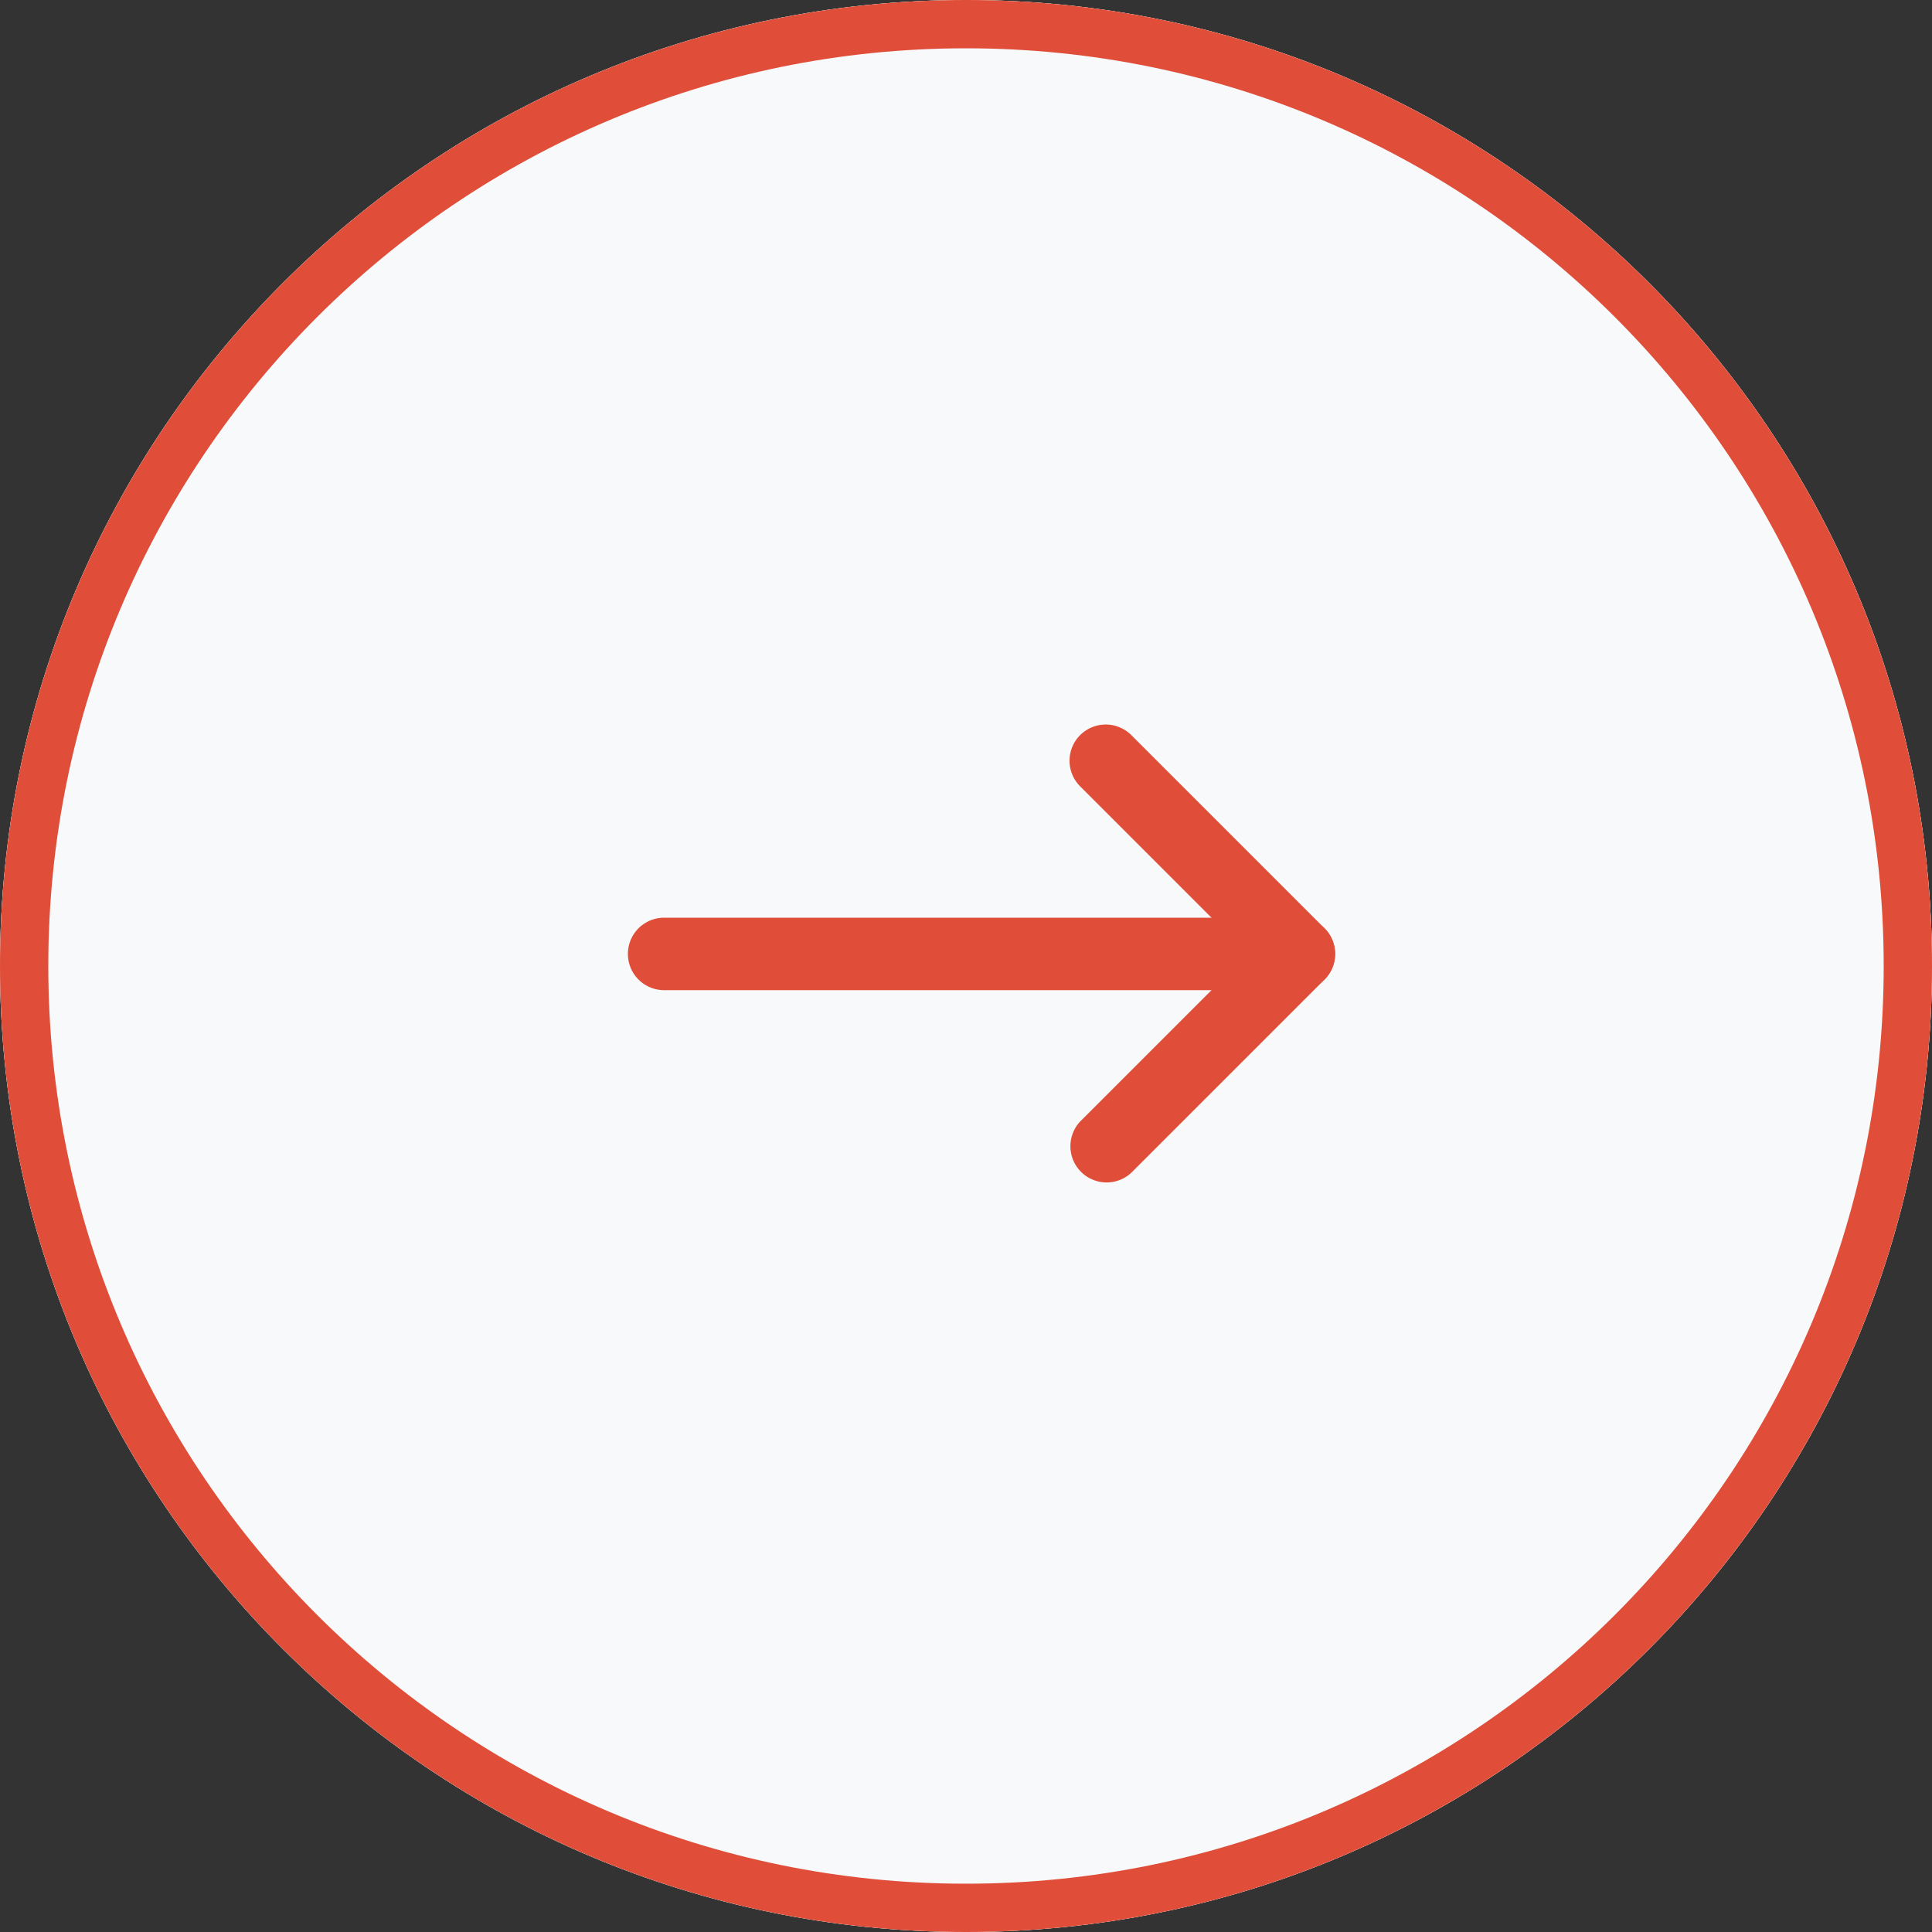 <?xml version="1.0" encoding="utf-8"?><svg width="40" height="40" fill="none" xmlns="http://www.w3.org/2000/svg" viewBox="0 0 40 40"><rect x="0" y="0" width="40" height="40" fill="#333333" stroke="none"/><path d="M40 20c0 11.046-8.954 20-20 20S0 31.046 0 20 8.954 0 20 0s20 8.954 20 20z" fill="#D9D9D9"/><path d="M40 20c0 11.046-8.954 20-20 20S0 31.046 0 20 8.954 0 20 0s20 8.954 20 20z" fill="#F7F9FA"/><path fill-rule="evenodd" clip-rule="evenodd" d="M20 39c10.493 0 19-8.507 19-19S30.493 1 20 1 1 9.507 1 20s8.507 19 19 19zm0 1c11.046 0 20-8.954 20-20S31.046 0 20 0 0 8.954 0 20s8.954 20 20 20z" fill="#E04E39"/><path fill-rule="evenodd" clip-rule="evenodd" d="M13 19.75a.75.75 0 01.75-.75h13.143a.75.75 0 010 1.5H13.75a.75.75 0 01-.75-.75z" fill="#E04E39"/><path fill-rule="evenodd" clip-rule="evenodd" d="M22.363 15.22a.75.75 0 011.06 0l4 4a.75.75 0 010 1.06l-4 4a.75.75 0 01-1.06-1.06l3.47-3.47-3.47-3.47a.75.75 0 010-1.06z" fill="#E04E39"/></svg>